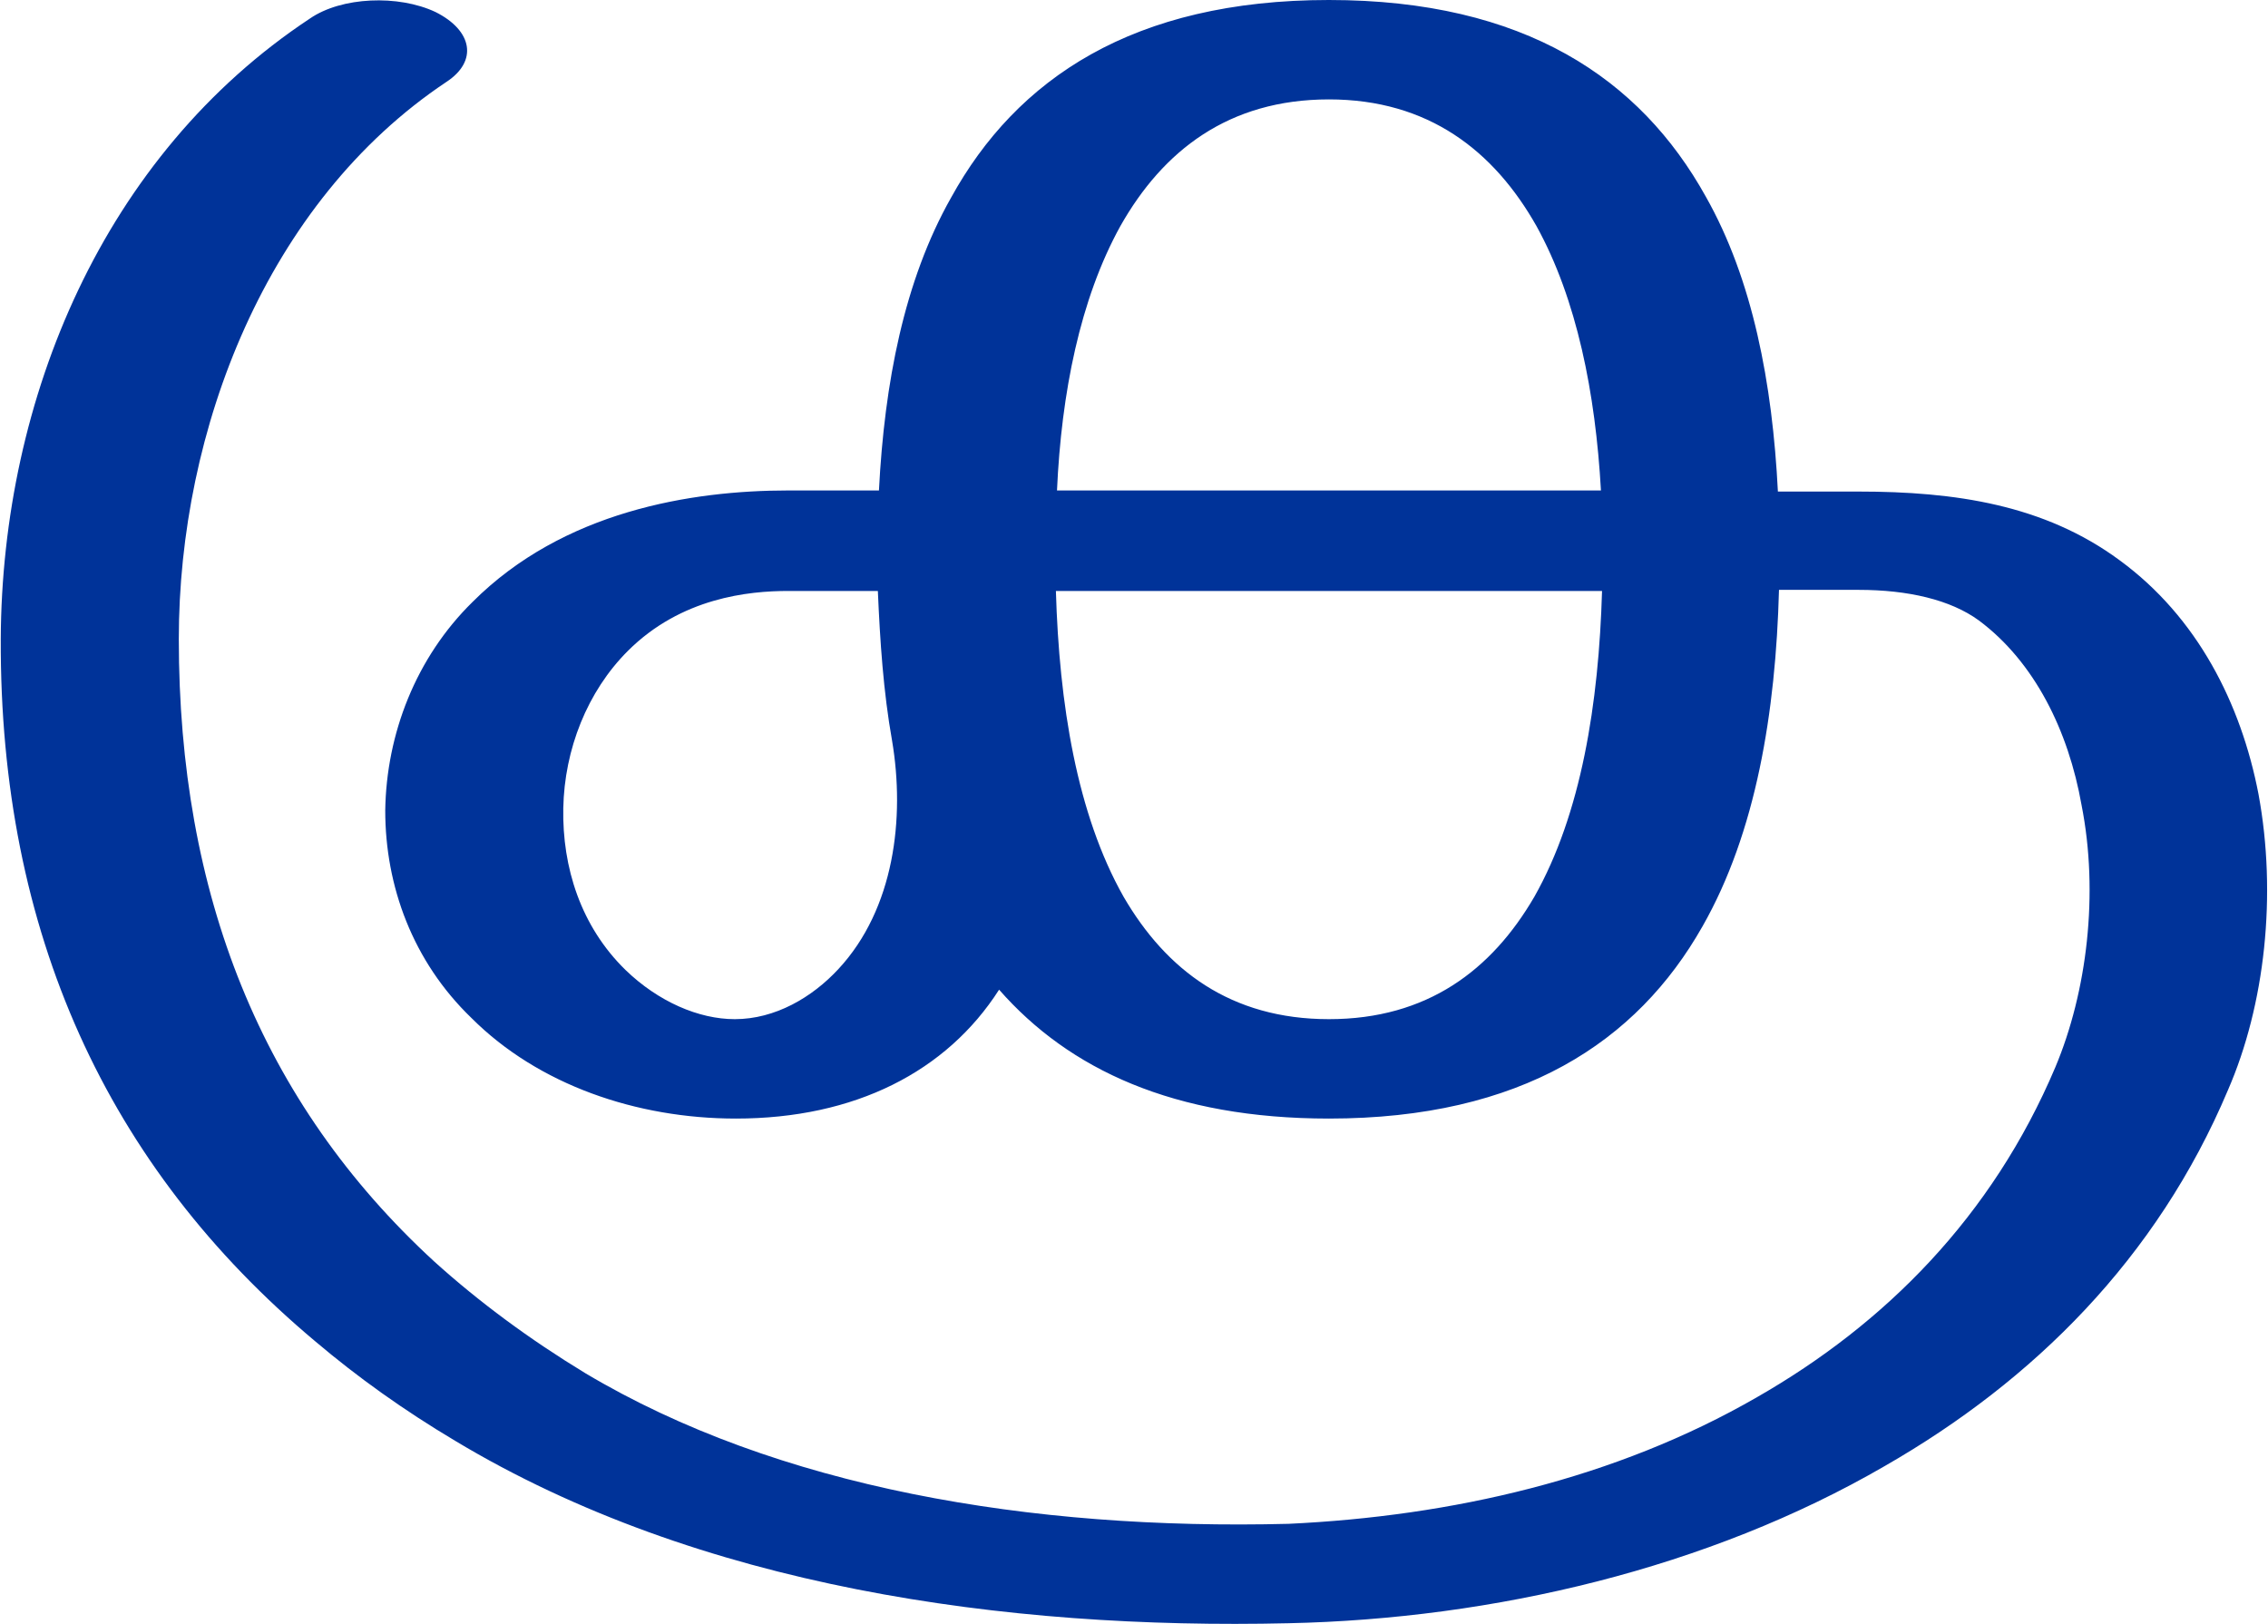 <?xml version="1.0" encoding="UTF-8"?>
<!DOCTYPE svg PUBLIC "-//W3C//DTD SVG 1.1//EN" "http://www.w3.org/Graphics/SVG/1.1/DTD/svg11.dtd">
<!-- Creator: CorelDRAW X8 -->
<svg xmlns="http://www.w3.org/2000/svg" xml:space="preserve" width="2075px" height="1486px" version="1.1" style="shape-rendering:geometricPrecision; text-rendering:geometricPrecision; image-rendering:optimizeQuality; fill-rule:evenodd; clip-rule:evenodd"
viewBox="0 0 2075 1487"
 xmlns:xlink="http://www.w3.org/1999/xlink">
 <defs>
  <style type="text/css">
   <![CDATA[
    .fil0 {fill:#003399;fill-rule:nonzero}
   ]]>
  </style>
 </defs>
 <g id="Layer_x0020_1">
  <path class="fil0" d="M1216 0c179,0 285,72 345,180 43,76 61,171 66,270l74 0c88,0 170,12 239,63 71,52 111,131 127,214 17,92 6,193 -28,271 -65,154 -178,266 -314,344 -162,94 -359,140 -546,144 -259,6 -540,-33 -763,-167 -47,-28 -89,-58 -128,-91 -191,-160 -289,-375 -288,-643 1,-220 94,-443 283,-568 29,-20 81,-22 115,-6 34,17 39,45 10,64 -165,110 -245,319 -245,510 0,233 75,424 234,570 41,37 87,71 138,102 176,105 408,144 644,138 149,-7 299,-41 429,-116 117,-67 215,-165 273,-302 29,-69 40,-159 24,-240 -12,-68 -43,-131 -94,-169 -26,-19 -65,-28 -110,-28l-73 0c-3,112 -21,222 -70,308 -60,106 -166,176 -342,176 -142,0 -238,-45 -302,-118 -48,75 -132,118 -241,118 -91,0 -181,-31 -242,-92 -54,-52 -79,-121 -79,-190 1,-70 28,-140 80,-191 83,-83 200,-102 289,-102l83 0c5,-98 23,-192 66,-268 60,-109 167,-181 346,-181zm-400 678c-8,-45 -11,-91 -13,-137l-82 0c-36,0 -98,6 -147,55 -37,37 -58,90 -59,144 -1,54 16,108 57,148 30,29 67,45 100,45 37,0 71,-20 95,-46 51,-55 61,-138 49,-209zm650 -137l-500 0c3,103 19,204 62,280 39,67 98,112 188,112 90,0 149,-45 188,-112 43,-76 59,-177 62,-280zm-499 -92l498 0c-5,-89 -22,-175 -59,-242 -39,-69 -99,-116 -190,-116 -92,0 -152,47 -191,116 -37,67 -54,153 -58,242z"/>
 </g>
</svg>
